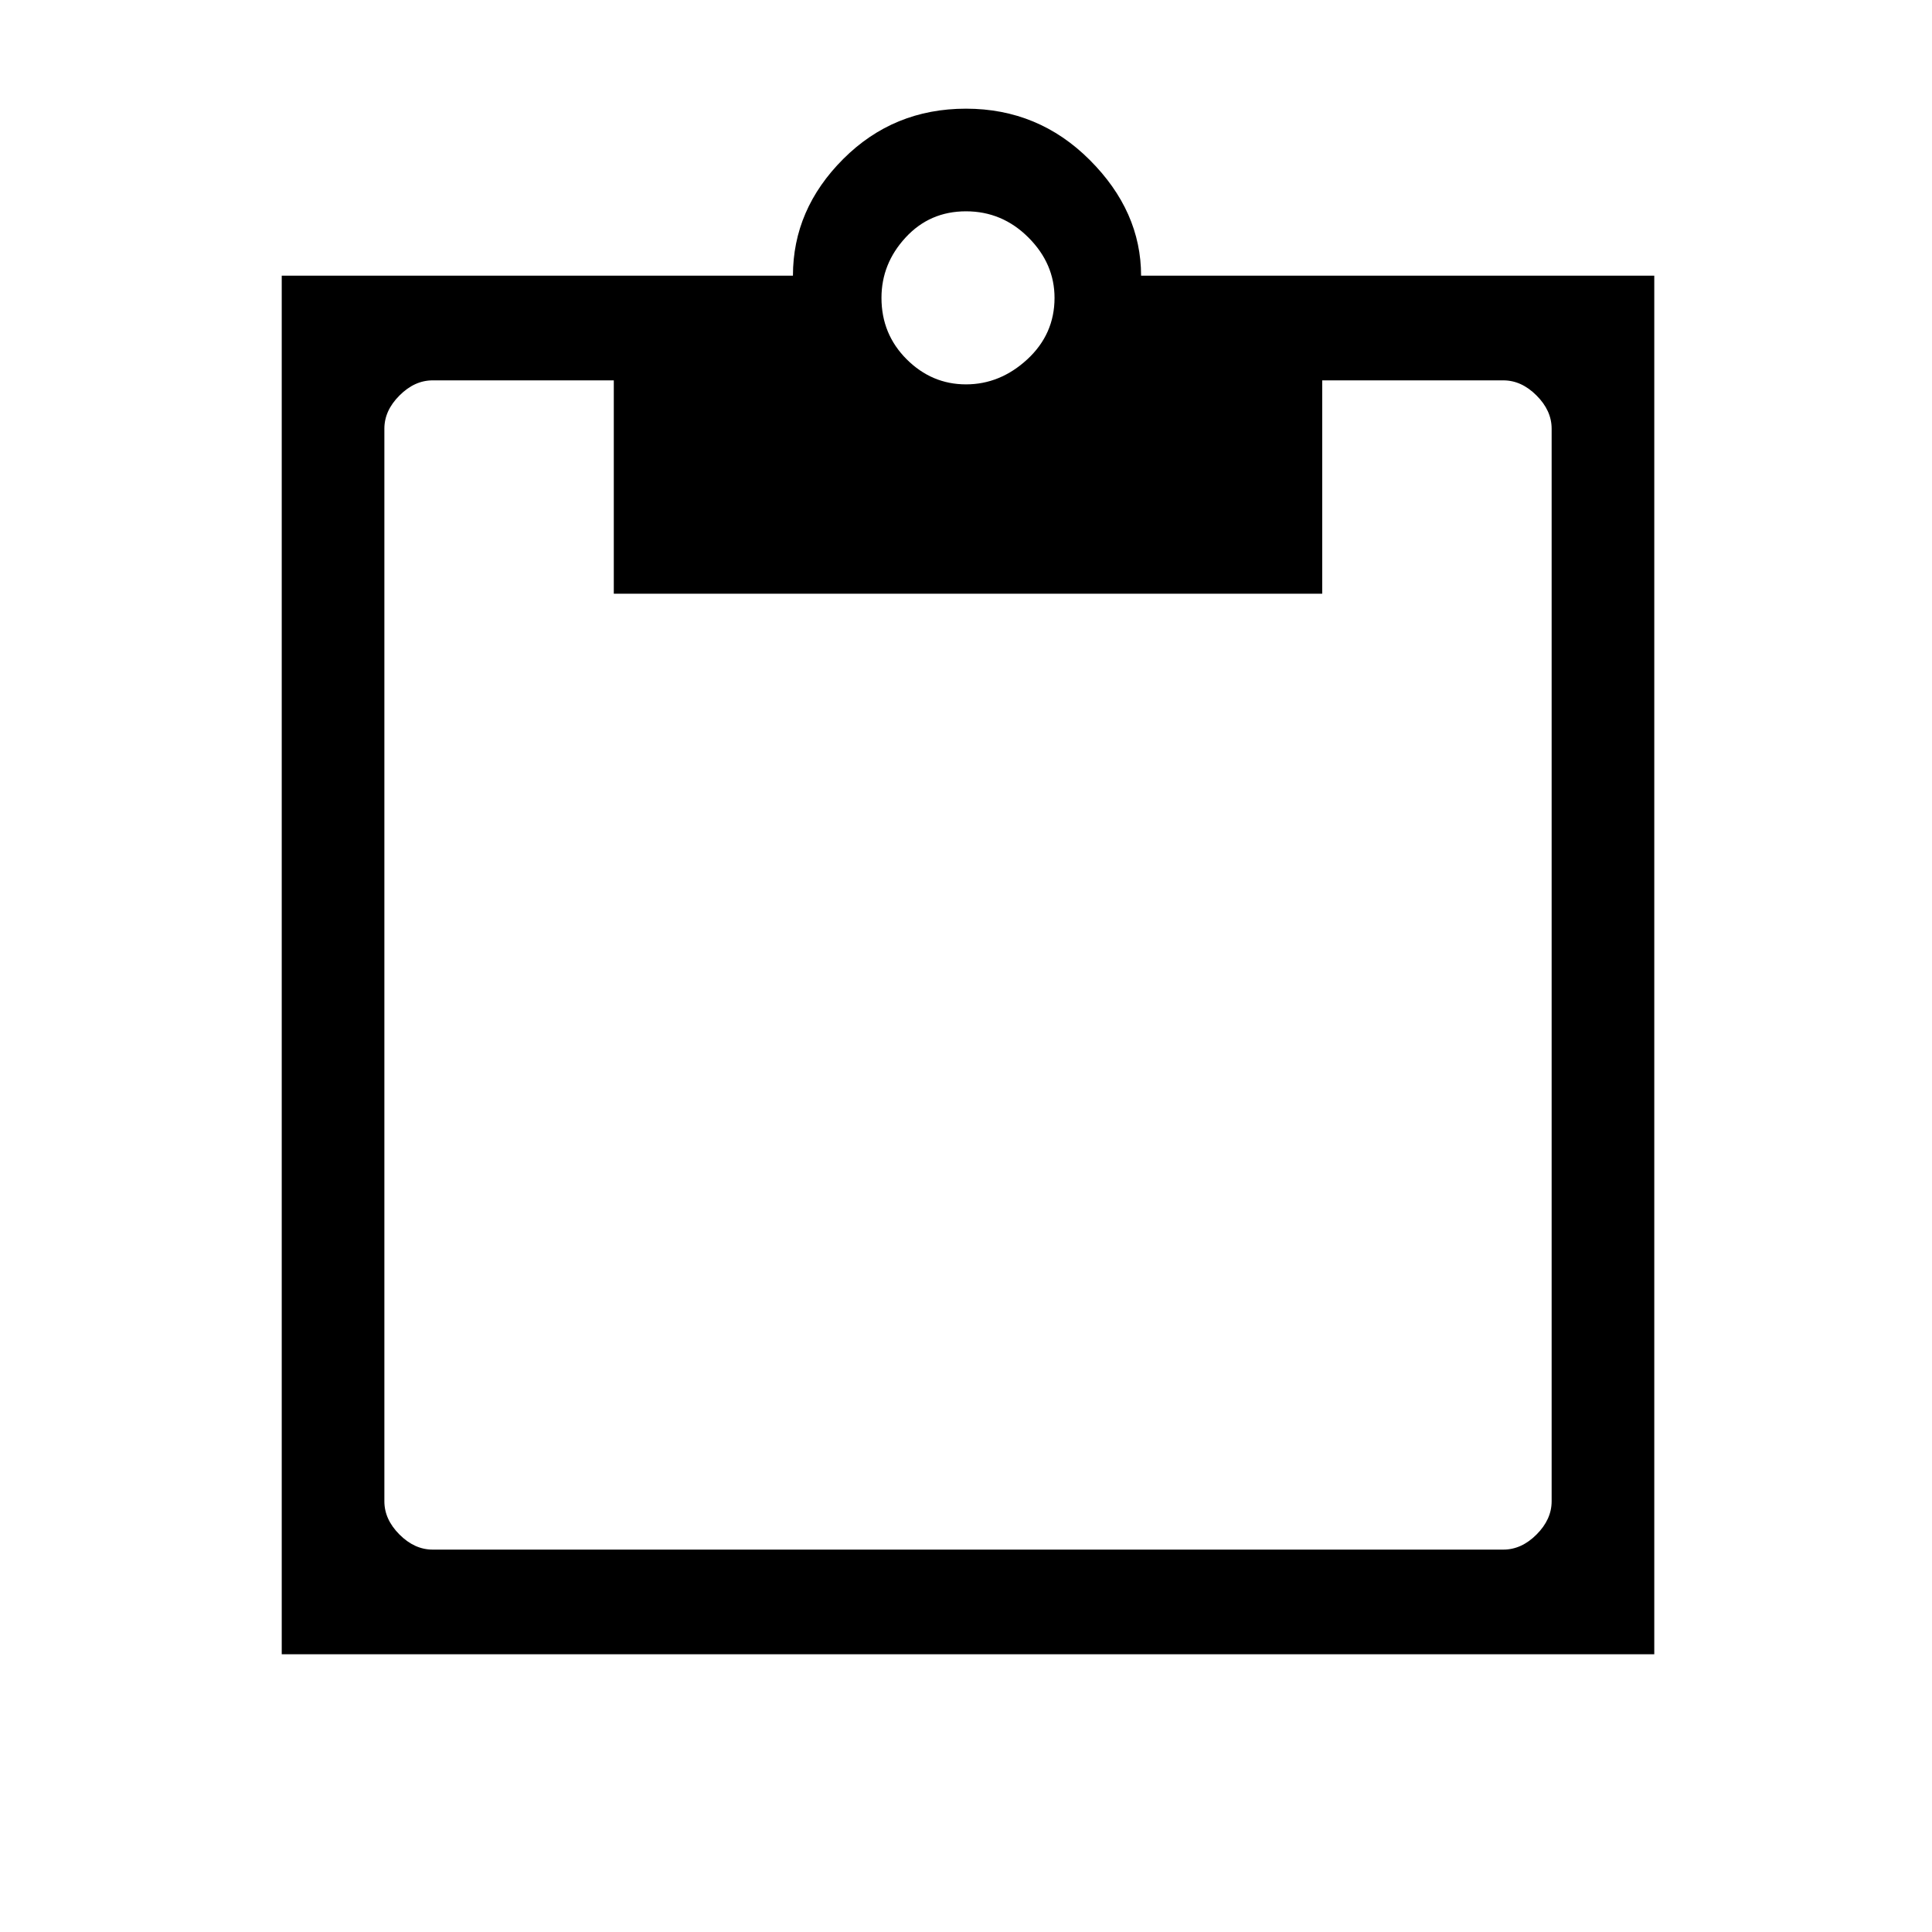 <svg xmlns="http://www.w3.org/2000/svg" height="40" width="40"><path d="M5.833 34.25V5.708H16.417Q16.417 4.333 17.458 3.292Q18.5 2.25 20 2.25Q21.5 2.25 22.562 3.312Q23.625 4.375 23.625 5.708H34.25V34.25ZM8.958 32.083H31.125Q31.5 32.083 31.812 31.771Q32.125 31.458 32.125 31.083V8.875Q32.125 8.5 31.812 8.188Q31.5 7.875 31.125 7.875H27.375V12.292H12.708V7.875H8.958Q8.583 7.875 8.271 8.188Q7.958 8.5 7.958 8.875V31.083Q7.958 31.458 8.271 31.771Q8.583 32.083 8.958 32.083ZM20 7.958Q20.708 7.958 21.271 7.438Q21.833 6.917 21.833 6.167Q21.833 5.458 21.292 4.917Q20.75 4.375 20 4.375Q19.25 4.375 18.75 4.917Q18.25 5.458 18.25 6.167Q18.25 6.917 18.771 7.438Q19.292 7.958 20 7.958Z"/></svg>